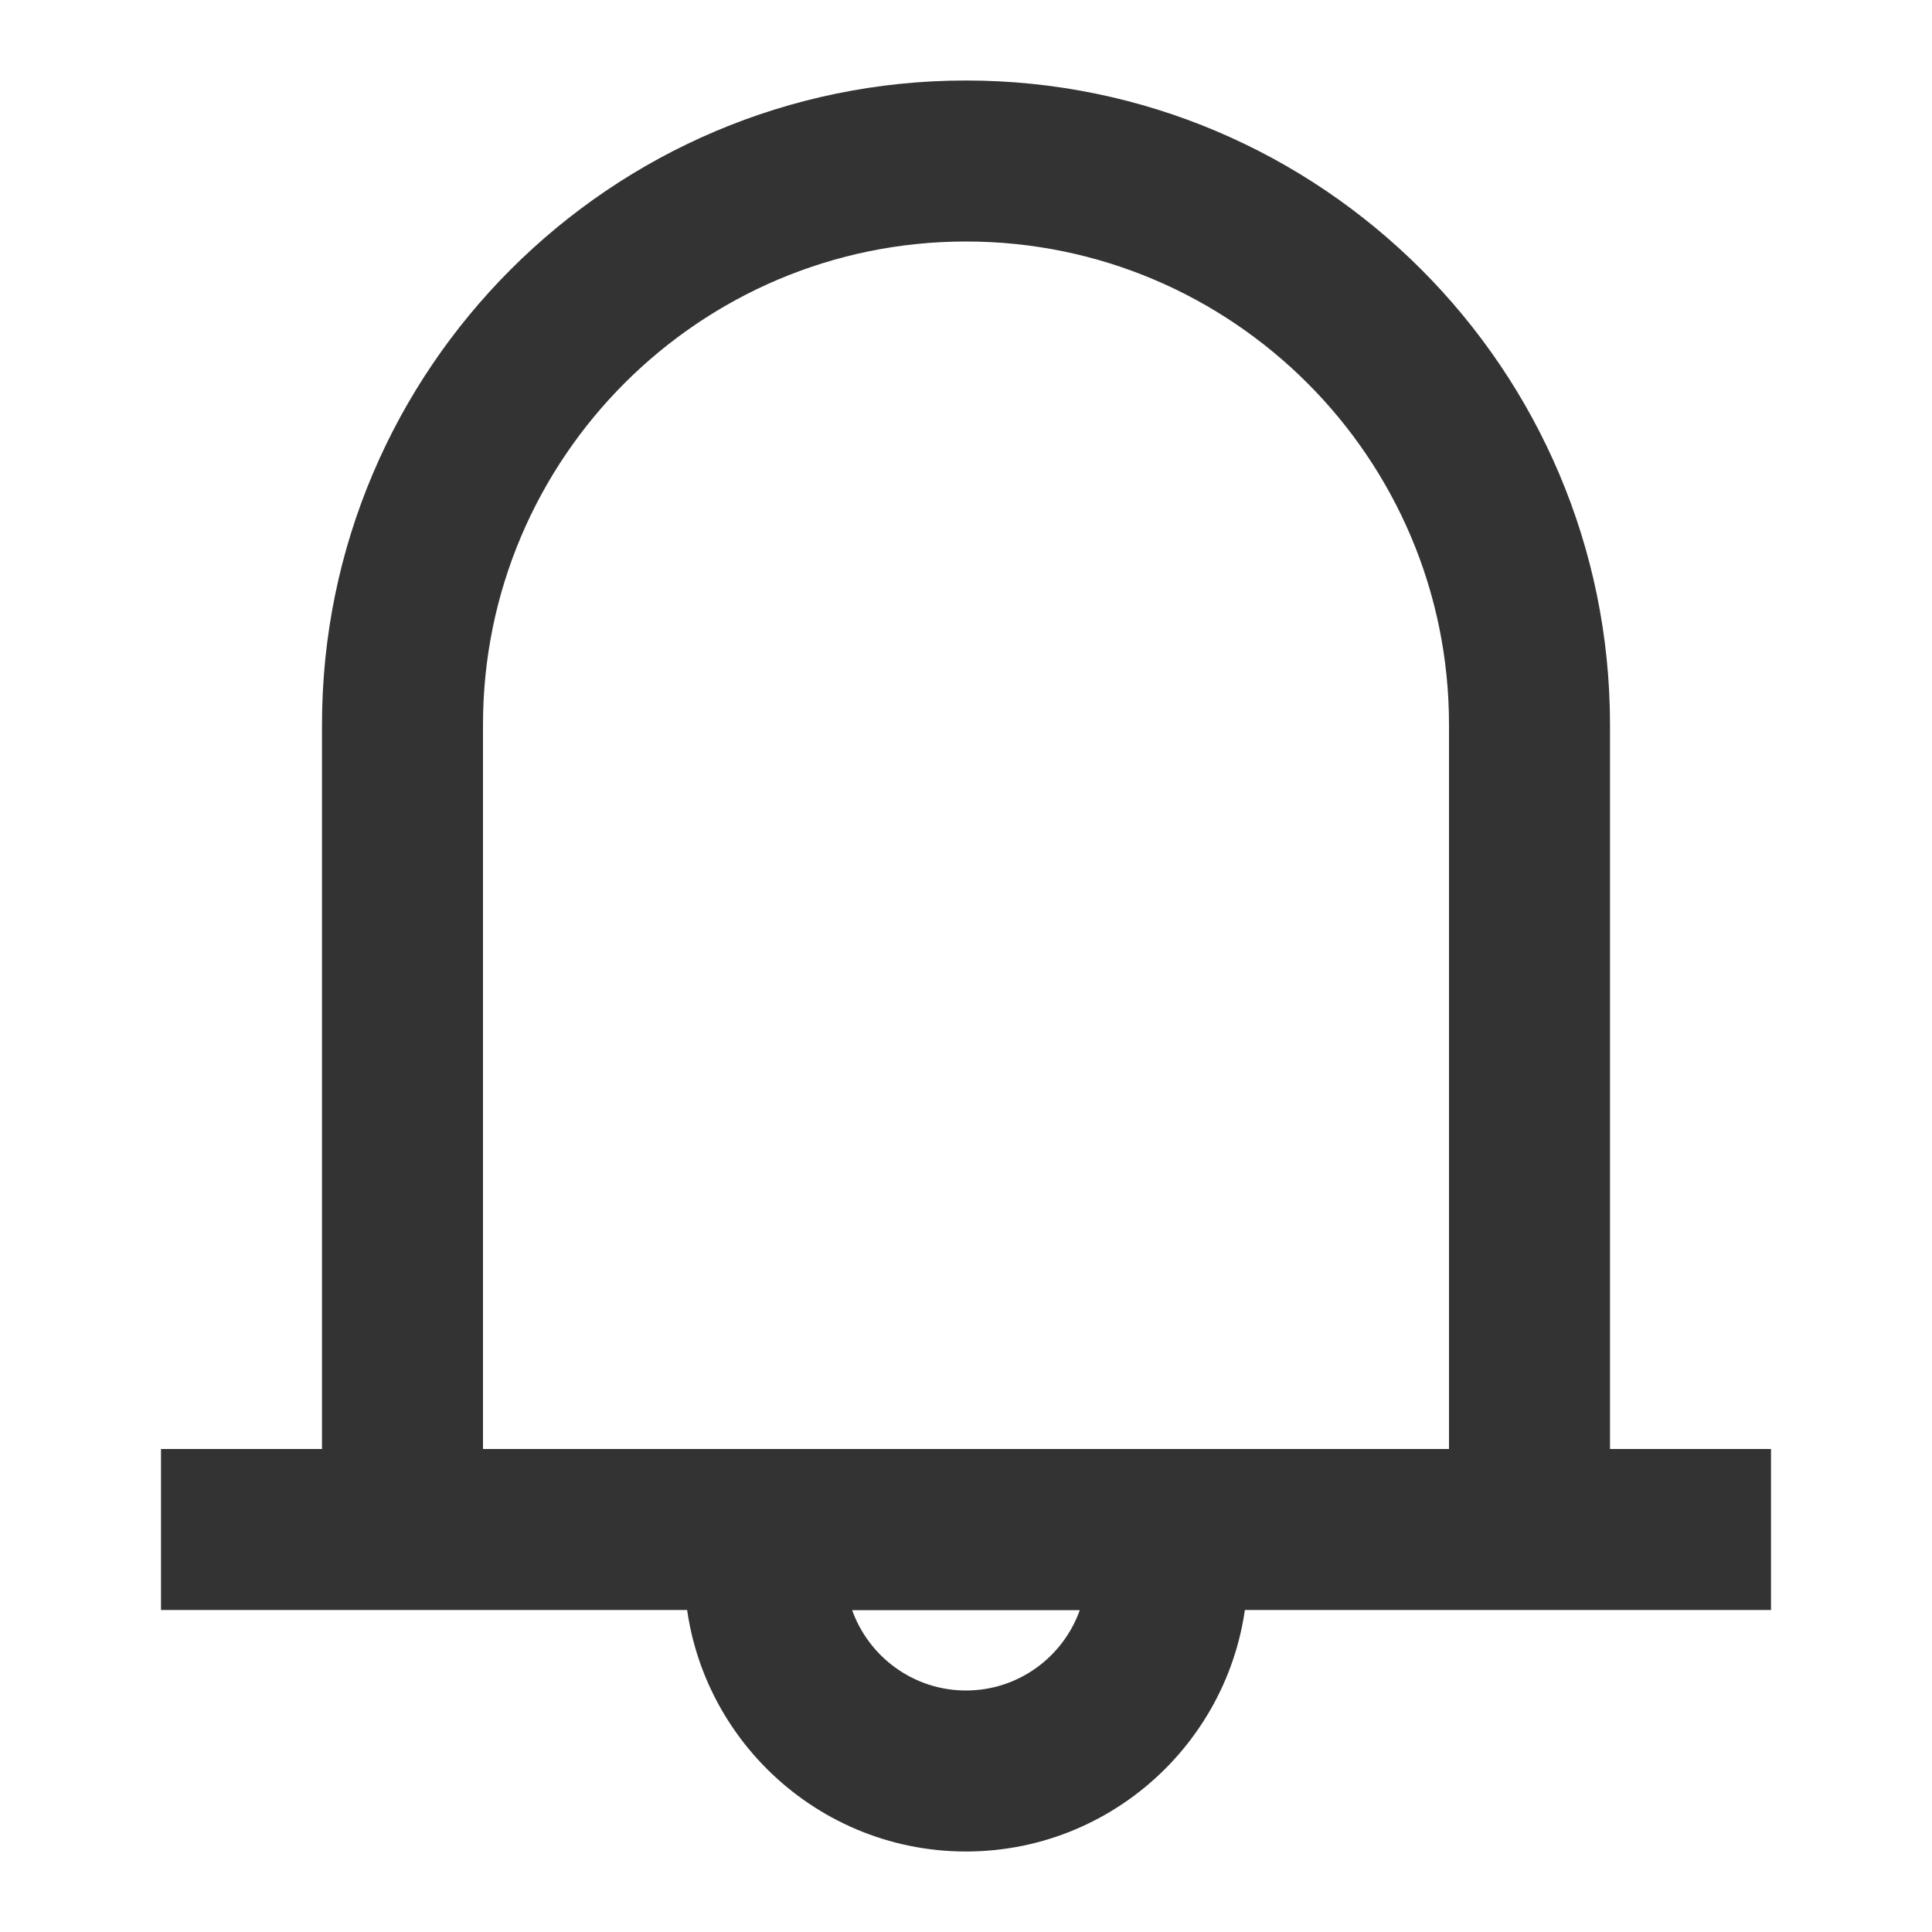 <?xml version="1.0" encoding="iso-8859-1"?>
<svg version="1.1" id="&#x56FE;&#x5C42;_1" xmlns="http://www.w3.org/2000/svg" xmlns:xlink="http://www.w3.org/1999/xlink" x="0px"
	 y="0px" viewBox="0 0 24 24" style="enable-background:new 0 0 24 24;" xml:space="preserve">
<path style="fill:none;" d="M12,2C8.134,2,5,5.134,5,9v10h14V9C19,5.134,15.866,2,12,2z"/>
<path style="fill:#333333;" d="M22,20H2v-2h2V9c0-4.411,3.589-8,8-8s8,3.589,8,8v9h2V20z M6,18h12V9c0-3.309-2.691-6-6-6
	S6,5.691,6,9V18z"/>
<path style="fill:#333333;" d="M12,23c-1.93,0-3.5-1.57-3.5-3.5V18h7v1.5C15.5,21.43,13.93,23,12,23z M10.585,20
	c0.207,0.582,0.763,1,1.415,1c0.652,0,1.208-0.418,1.414-1H10.585z"/>
</svg>







